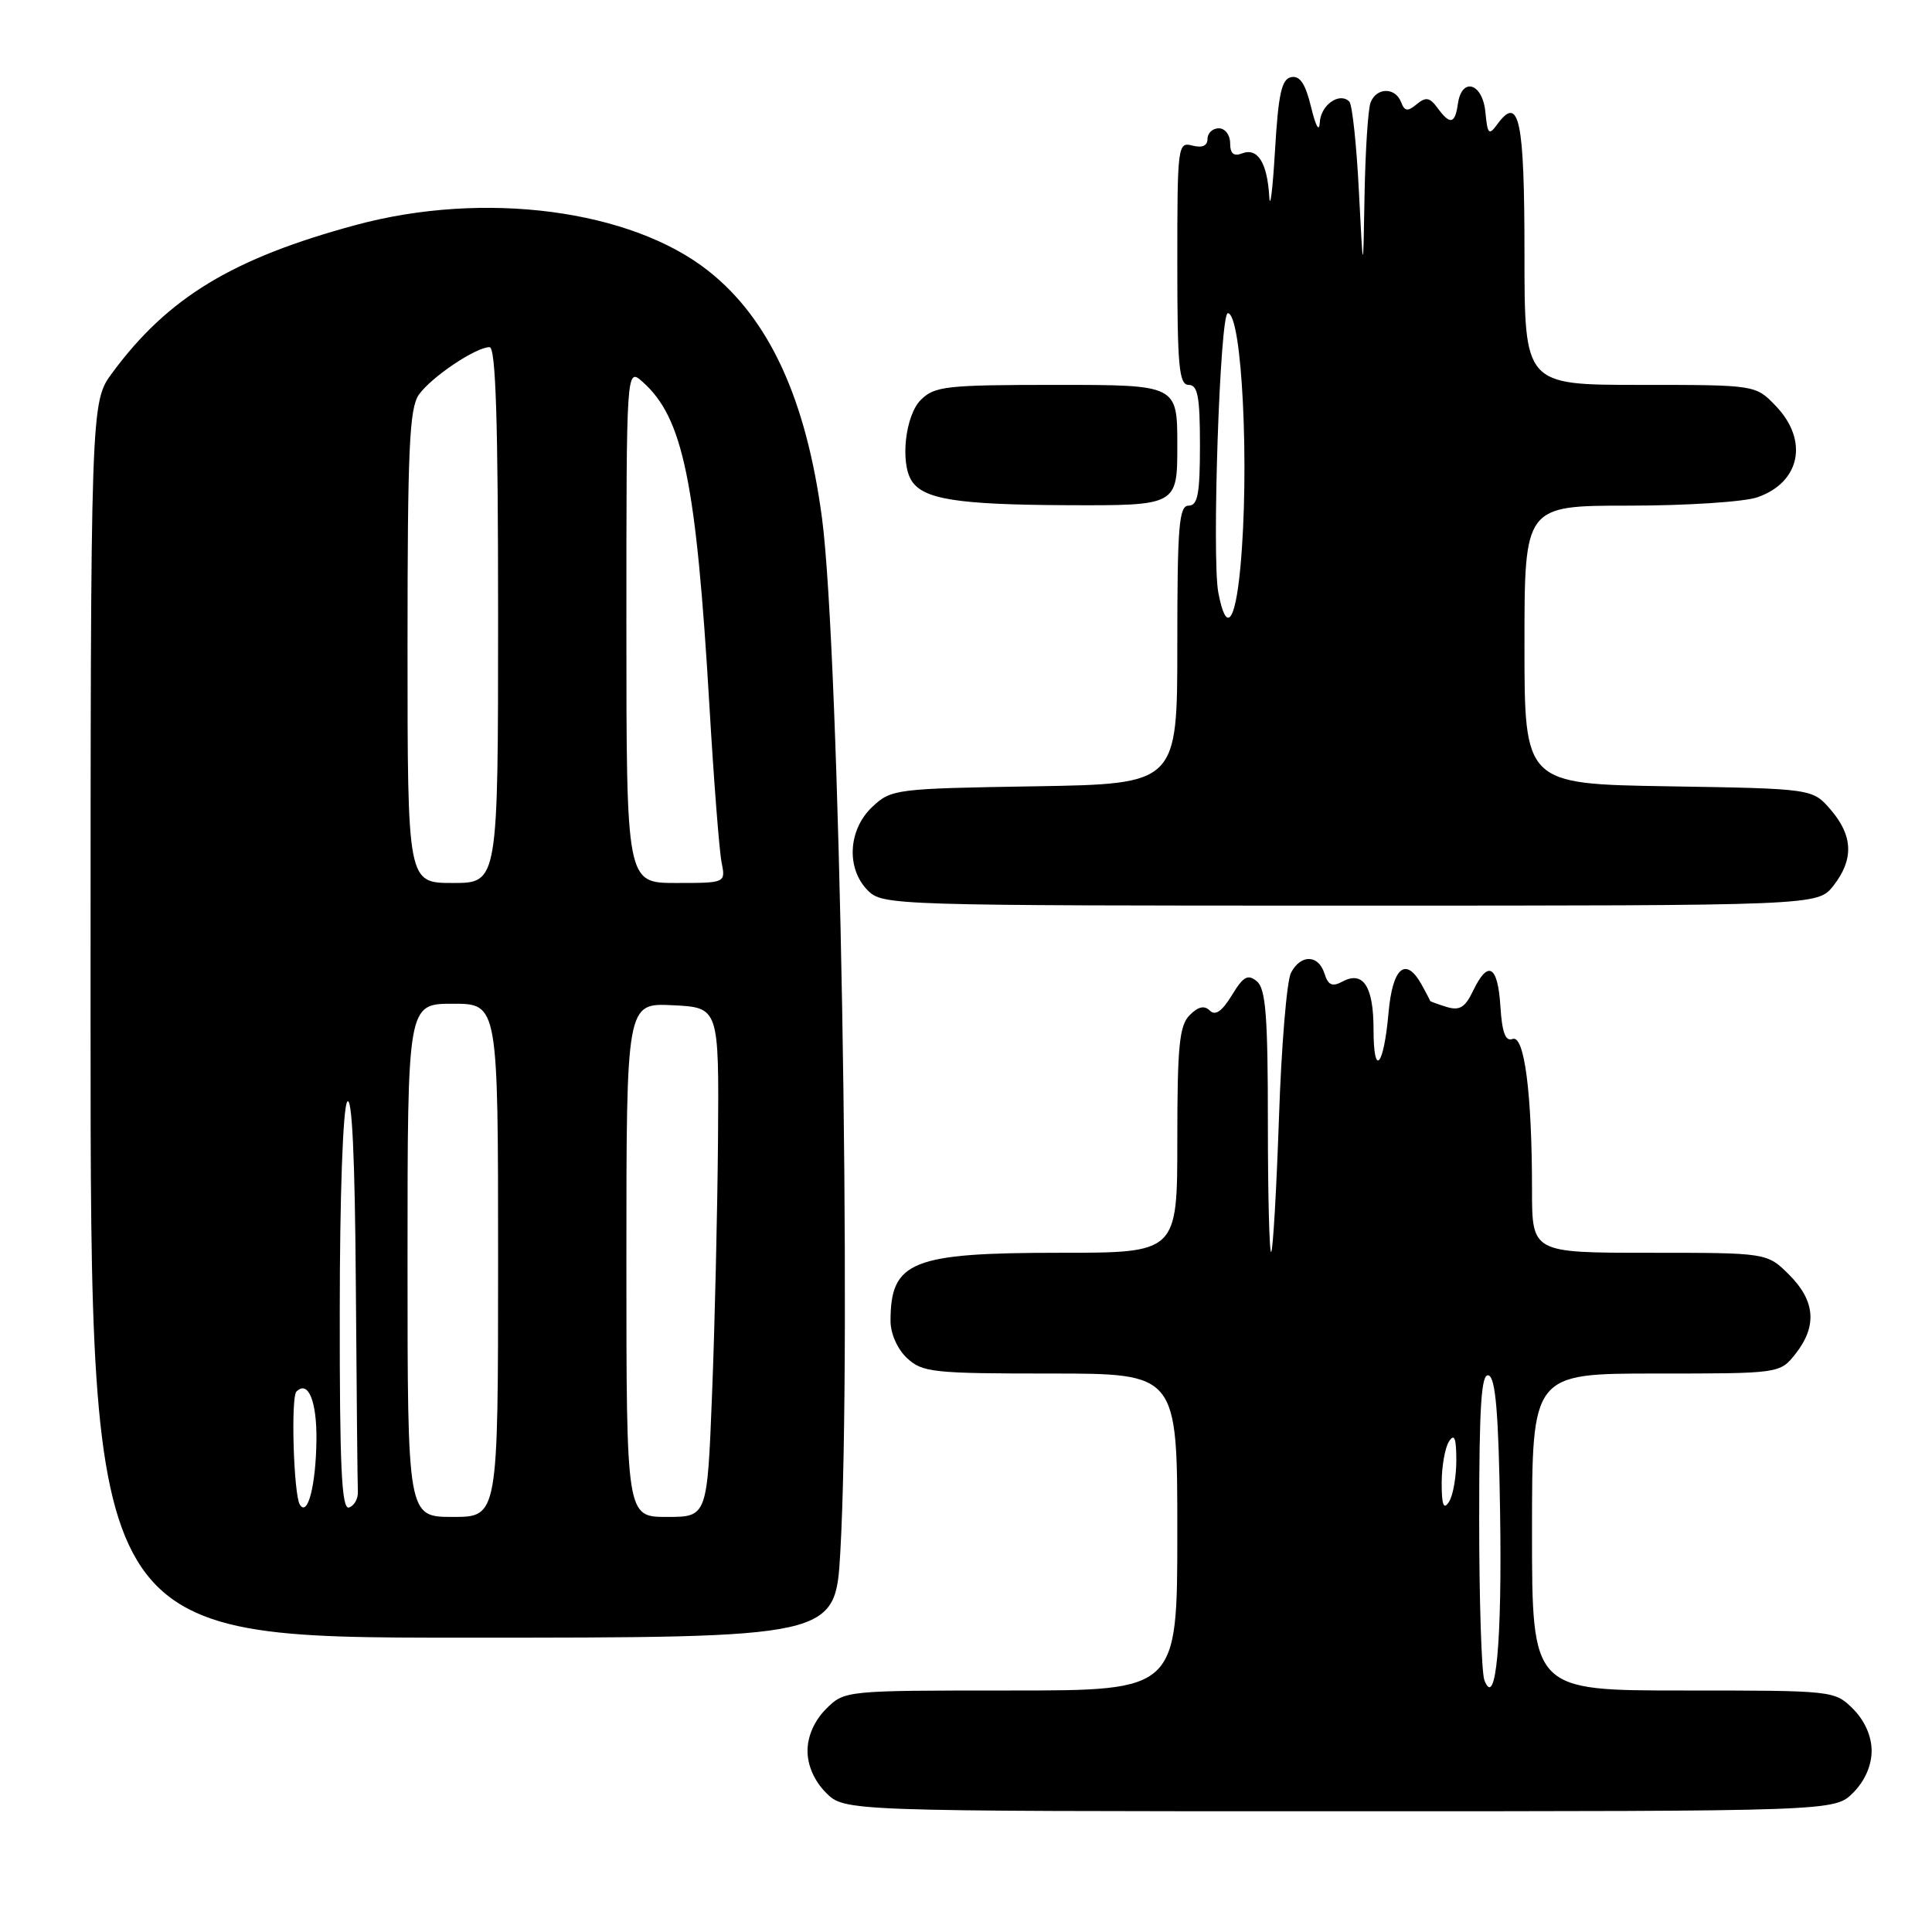 <?xml version="1.0" encoding="UTF-8" standalone="no"?>
<!DOCTYPE svg PUBLIC "-//W3C//DTD SVG 1.1//EN" "http://www.w3.org/Graphics/SVG/1.1/DTD/svg11.dtd" >
<svg xmlns="http://www.w3.org/2000/svg" xmlns:xlink="http://www.w3.org/1999/xlink" version="1.1" viewBox="0 0 256 256">
 <g >
 <path fill="currentColor"
d=" M 245.55 237.55 C 247.09 236.00 248.00 233.95 248.00 232.00 C 248.00 230.05 247.09 228.00 245.55 226.45 C 243.10 224.01 242.99 224.00 223.05 224.00 C 203.00 224.00 203.00 224.00 203.00 203.00 C 203.00 182.00 203.00 182.00 219.43 182.00 C 235.85 182.00 235.85 182.00 237.93 179.37 C 240.80 175.71 240.53 172.37 237.08 168.92 C 234.15 166.00 234.15 166.00 218.58 166.00 C 203.00 166.00 203.00 166.00 203.00 157.65 C 203.00 144.92 201.99 137.07 200.42 137.67 C 199.48 138.03 199.03 136.82 198.81 133.33 C 198.46 127.89 197.17 127.16 195.19 131.29 C 194.13 133.51 193.40 133.95 191.67 133.42 C 190.48 133.05 189.50 132.69 189.50 132.63 C 189.50 132.56 189.00 131.60 188.39 130.50 C 186.28 126.69 184.53 128.15 183.99 134.17 C 183.35 141.40 182.00 142.89 182.00 136.37 C 182.00 130.72 180.63 128.60 177.91 130.05 C 176.53 130.79 175.99 130.56 175.50 129.00 C 174.70 126.48 172.38 126.42 171.07 128.88 C 170.51 129.91 169.79 138.56 169.47 148.11 C 169.14 157.65 168.68 165.65 168.44 165.89 C 168.20 166.14 168.00 158.44 168.00 148.79 C 168.00 134.63 167.72 131.01 166.54 130.03 C 165.34 129.04 164.75 129.37 163.22 131.89 C 161.92 134.01 161.03 134.63 160.31 133.91 C 159.59 133.19 158.77 133.37 157.64 134.51 C 156.27 135.88 156.00 138.58 156.00 151.07 C 156.00 166.00 156.00 166.00 140.45 166.00 C 120.77 166.00 118.00 167.12 118.00 175.04 C 118.00 176.72 118.92 178.78 120.19 179.96 C 122.21 181.85 123.65 182.00 139.19 182.00 C 156.00 182.00 156.00 182.00 156.00 203.00 C 156.00 224.00 156.00 224.00 133.95 224.00 C 111.91 224.00 111.91 224.00 109.45 226.45 C 107.91 228.00 107.00 230.05 107.00 232.00 C 107.00 233.95 107.91 236.00 109.45 237.55 C 111.91 240.00 111.91 240.00 177.50 240.00 C 243.09 240.00 243.09 240.00 245.55 237.55 Z  M 111.34 205.75 C 112.90 178.78 111.26 86.23 108.92 68.66 C 106.83 52.92 101.95 42.29 93.88 35.91 C 83.60 27.76 64.14 25.22 47.16 29.81 C 30.81 34.23 22.25 39.42 14.88 49.40 C 12.00 53.30 12.00 53.30 12.00 135.15 C 12.00 217.00 12.00 217.00 61.35 217.00 C 110.69 217.00 110.69 217.00 111.34 205.75 Z  M 242.93 117.37 C 245.65 113.90 245.55 110.75 242.59 107.31 C 240.18 104.50 240.18 104.50 221.09 104.19 C 202.00 103.88 202.00 103.88 202.00 85.44 C 202.00 67.00 202.00 67.00 215.85 67.00 C 223.47 67.00 231.13 66.50 232.87 65.89 C 238.56 63.91 239.68 58.36 235.31 53.80 C 232.63 51.00 232.63 51.00 217.31 51.00 C 202.00 51.00 202.00 51.00 202.00 33.56 C 202.00 15.86 201.30 12.51 198.42 16.44 C 197.28 18.00 197.11 17.83 196.82 14.84 C 196.45 10.99 193.69 10.16 193.18 13.75 C 192.80 16.45 192.14 16.58 190.47 14.29 C 189.45 12.90 188.93 12.81 187.72 13.81 C 186.52 14.81 186.12 14.76 185.65 13.53 C 184.88 11.53 182.38 11.57 181.61 13.58 C 181.27 14.45 180.92 19.96 180.81 25.83 C 180.63 36.50 180.63 36.50 180.06 25.33 C 179.75 19.18 179.18 13.84 178.79 13.46 C 177.49 12.16 175.00 13.91 174.88 16.22 C 174.81 17.58 174.35 16.77 173.73 14.21 C 172.99 11.12 172.25 10.00 171.10 10.22 C 169.82 10.46 169.39 12.40 168.94 20.01 C 168.63 25.23 168.29 27.93 168.18 26.00 C 167.91 21.56 166.64 19.54 164.60 20.32 C 163.47 20.76 163.00 20.36 163.00 18.97 C 163.00 17.89 162.33 17.00 161.50 17.00 C 160.68 17.00 160.00 17.63 160.00 18.41 C 160.00 19.32 159.30 19.63 158.00 19.29 C 156.06 18.78 156.00 19.26 156.00 34.88 C 156.00 48.54 156.23 51.00 157.50 51.00 C 158.71 51.00 159.00 52.56 159.00 59.00 C 159.00 65.44 158.71 67.00 157.50 67.00 C 156.22 67.00 156.00 69.72 156.00 85.44 C 156.00 103.88 156.00 103.88 137.08 104.19 C 118.63 104.49 118.09 104.56 115.58 106.92 C 112.37 109.94 112.10 115.10 115.00 118.00 C 116.96 119.96 118.33 120.00 178.93 120.00 C 240.85 120.00 240.85 120.00 242.93 117.37 Z  M 156.00 59.00 C 156.00 51.00 156.00 51.00 140.00 51.00 C 125.33 51.00 123.83 51.17 122.00 53.00 C 119.96 55.04 119.26 61.28 120.79 63.70 C 122.36 66.16 126.88 66.87 141.25 66.94 C 156.00 67.00 156.00 67.00 156.00 59.00 Z  M 196.69 222.64 C 196.31 221.65 196.00 212.06 196.00 201.33 C 196.00 186.18 196.28 181.93 197.25 182.25 C 198.17 182.56 198.57 187.29 198.77 200.35 C 199.04 217.65 198.21 226.59 196.69 222.64 Z  M 191.03 196.50 C 191.03 194.30 191.47 191.82 192.00 191.00 C 192.71 189.89 192.97 190.55 192.97 193.50 C 192.97 195.70 192.53 198.18 192.00 199.00 C 191.29 200.11 191.03 199.45 191.03 196.50 Z  M 54.00 167.00 C 54.00 133.00 54.00 133.00 60.00 133.00 C 66.00 133.00 66.00 133.00 66.00 167.00 C 66.00 201.00 66.00 201.00 60.00 201.00 C 54.00 201.00 54.00 201.00 54.00 167.00 Z  M 83.00 166.95 C 83.00 132.90 83.00 132.90 89.14 133.20 C 95.27 133.50 95.27 133.50 95.14 151.00 C 95.06 160.62 94.71 175.81 94.35 184.75 C 93.71 201.00 93.71 201.00 88.36 201.00 C 83.00 201.00 83.00 201.00 83.00 166.95 Z  M 39.73 199.37 C 38.91 198.05 38.52 185.14 39.28 184.39 C 40.83 182.84 41.99 185.66 41.93 190.81 C 41.86 196.80 40.77 201.05 39.73 199.37 Z  M 45.02 173.83 C 45.02 158.56 45.44 146.87 46.00 146.00 C 46.64 145.01 47.03 153.20 47.15 170.25 C 47.25 184.41 47.37 196.75 47.42 197.67 C 47.46 198.58 46.94 199.52 46.25 199.75 C 45.27 200.08 45.00 194.46 45.02 173.83 Z  M 54.00 85.72 C 54.00 59.55 54.24 54.10 55.50 52.30 C 57.13 49.98 63.04 46.00 64.87 46.00 C 65.69 46.00 66.00 55.74 66.00 81.50 C 66.00 117.00 66.00 117.00 60.00 117.00 C 54.00 117.00 54.00 117.00 54.00 85.72 Z  M 83.00 82.85 C 83.00 48.69 83.00 48.69 85.15 50.60 C 90.51 55.36 92.25 63.79 94.00 93.50 C 94.58 103.40 95.31 112.74 95.61 114.25 C 96.16 117.00 96.16 117.00 89.58 117.00 C 83.00 117.00 83.00 117.00 83.00 82.85 Z  M 161.43 78.50 C 160.56 73.83 161.65 41.50 162.69 41.50 C 164.58 41.50 165.59 62.11 164.35 75.25 C 163.65 82.64 162.46 83.96 161.43 78.50 Z "/>
</g>
</svg>